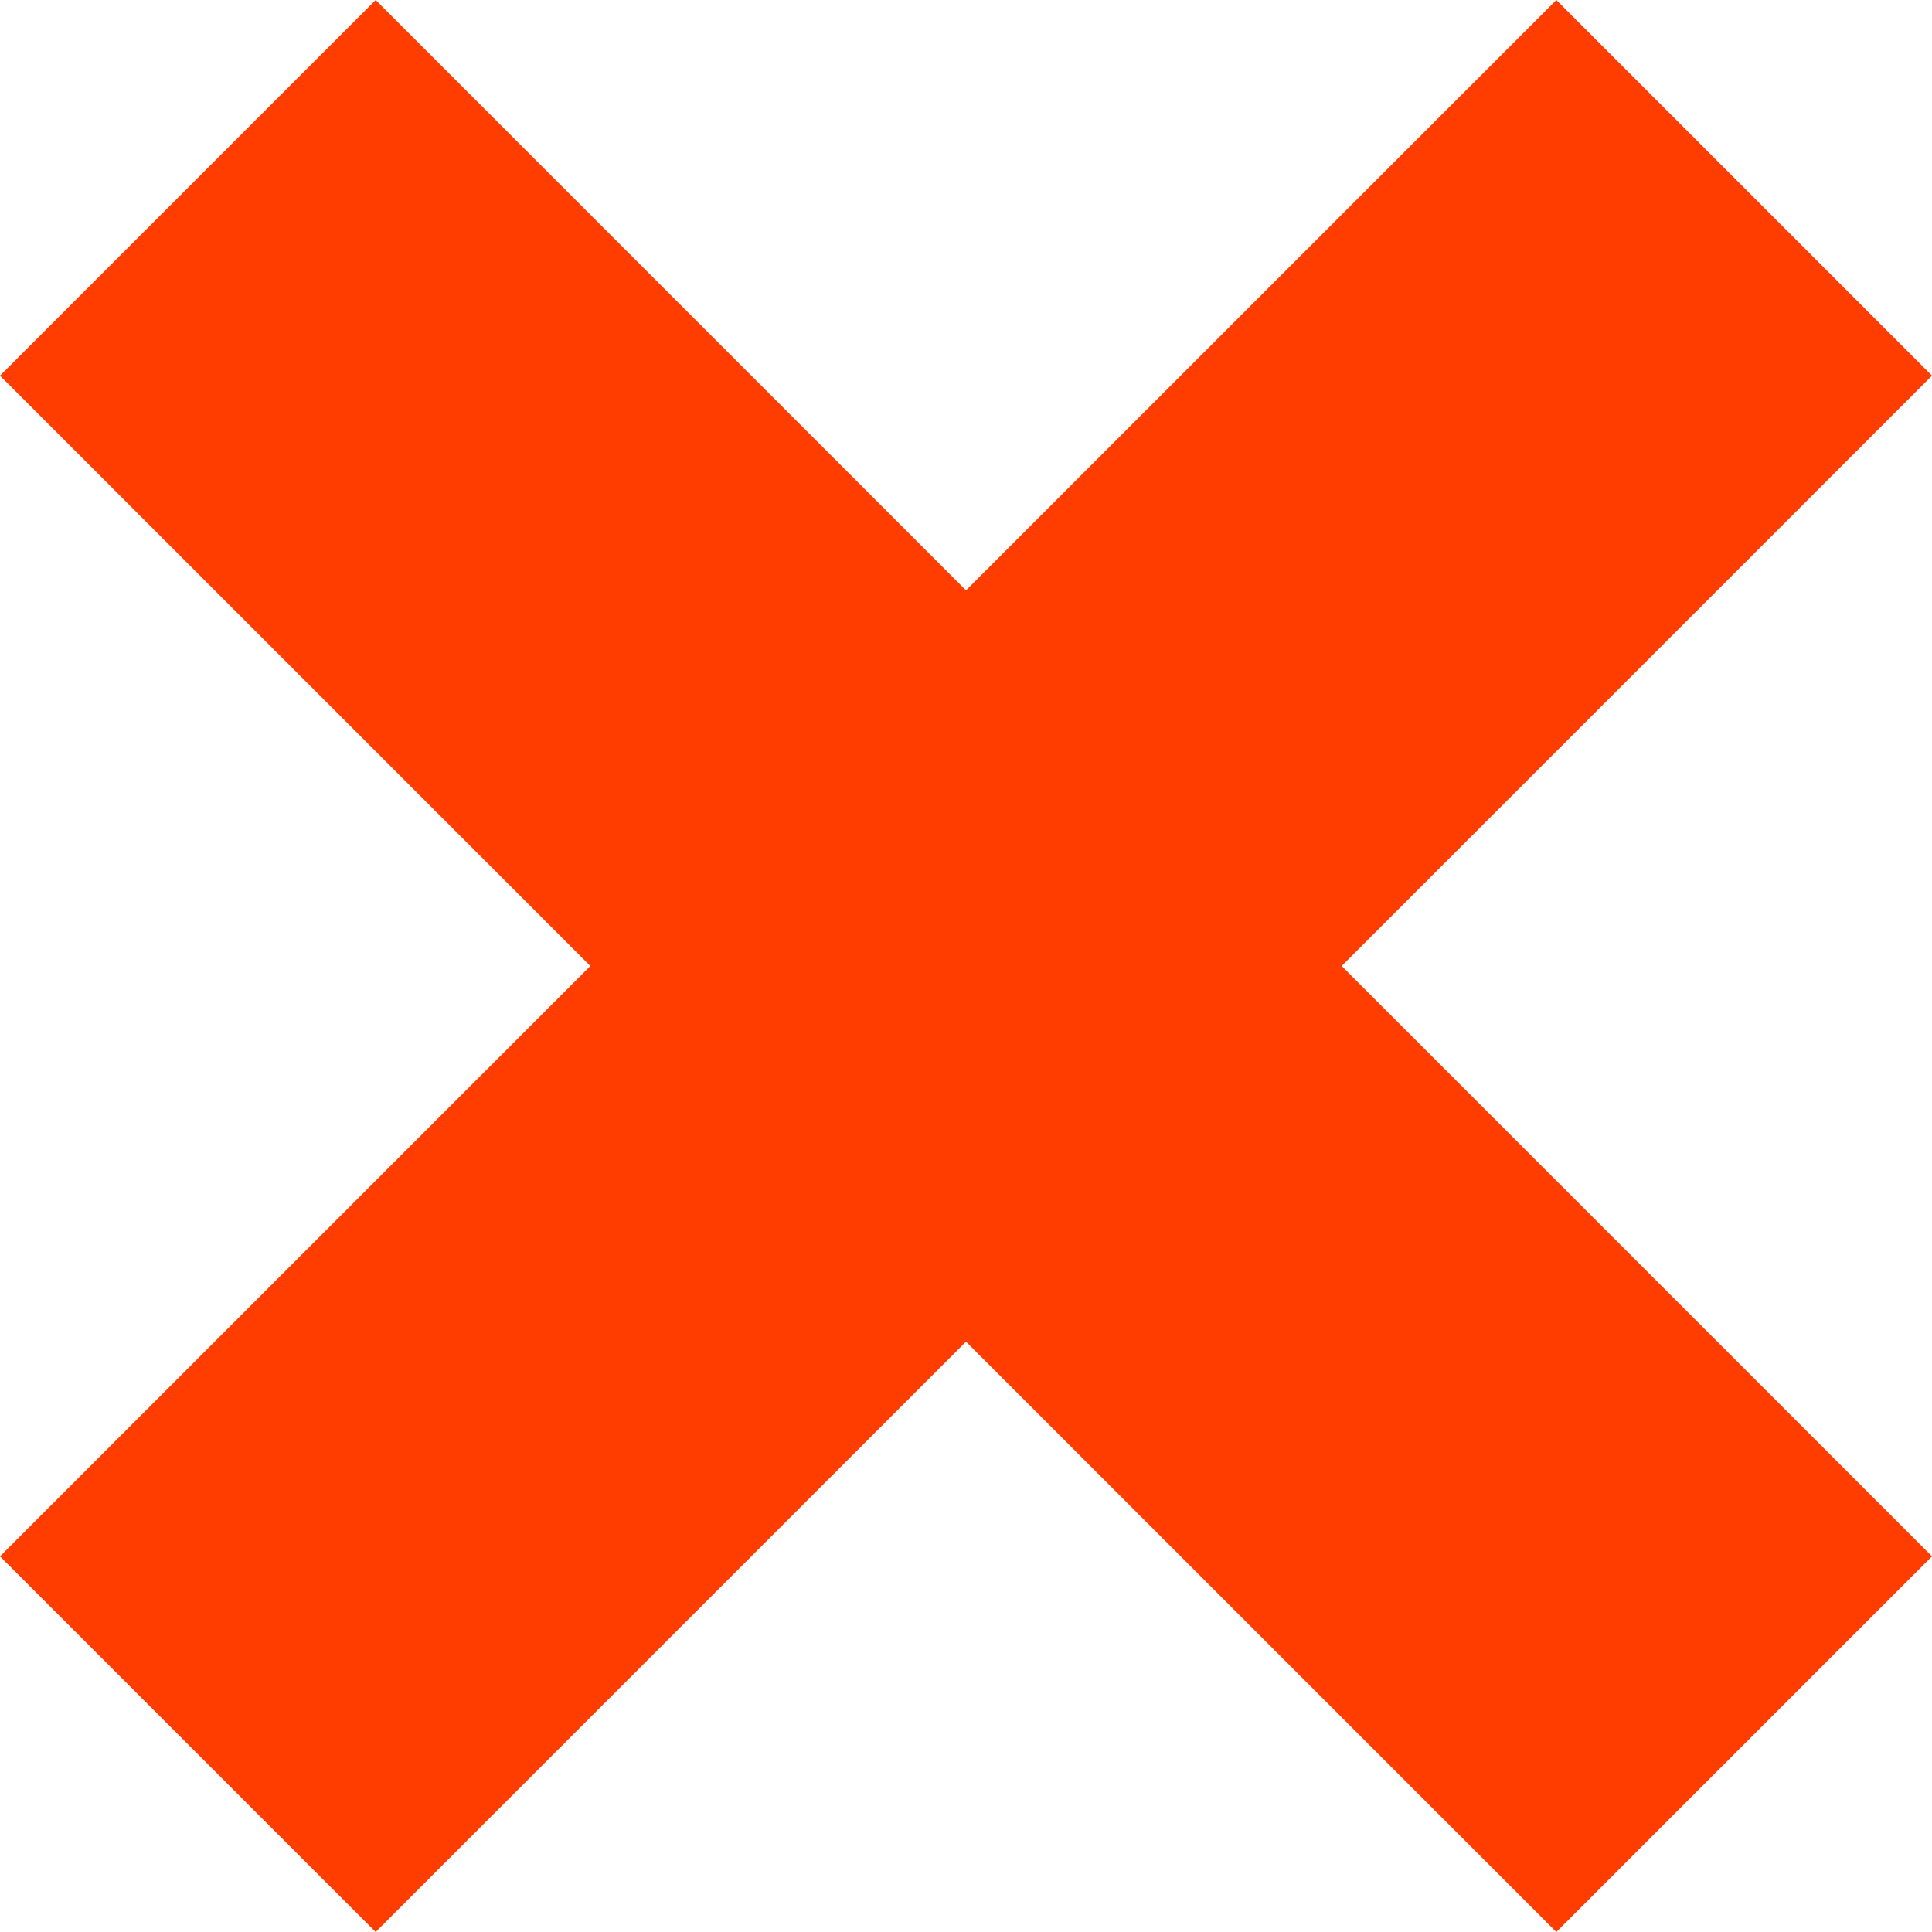 <?xml version="1.0" encoding="utf-8"?>
<!-- Generator: Adobe Illustrator 19.1.1, SVG Export Plug-In . SVG Version: 6.00 Build 0)  -->
<svg version="1.1" id="IOS_copy" xmlns="http://www.w3.org/2000/svg" xmlns:xlink="http://www.w3.org/1999/xlink" x="0px" y="0px"
	 viewBox="0 0 18 18" enable-background="new 0 0 18 18" xml:space="preserve">
<polygon fill="#FF3D00" points="18,3.5 14.5,0 9,5.5 3.5,0 0,3.5 5.5,9 0,14.5 3.5,18 9,12.5 14.5,18 18,14.5 12.5,9 "/>
</svg>
